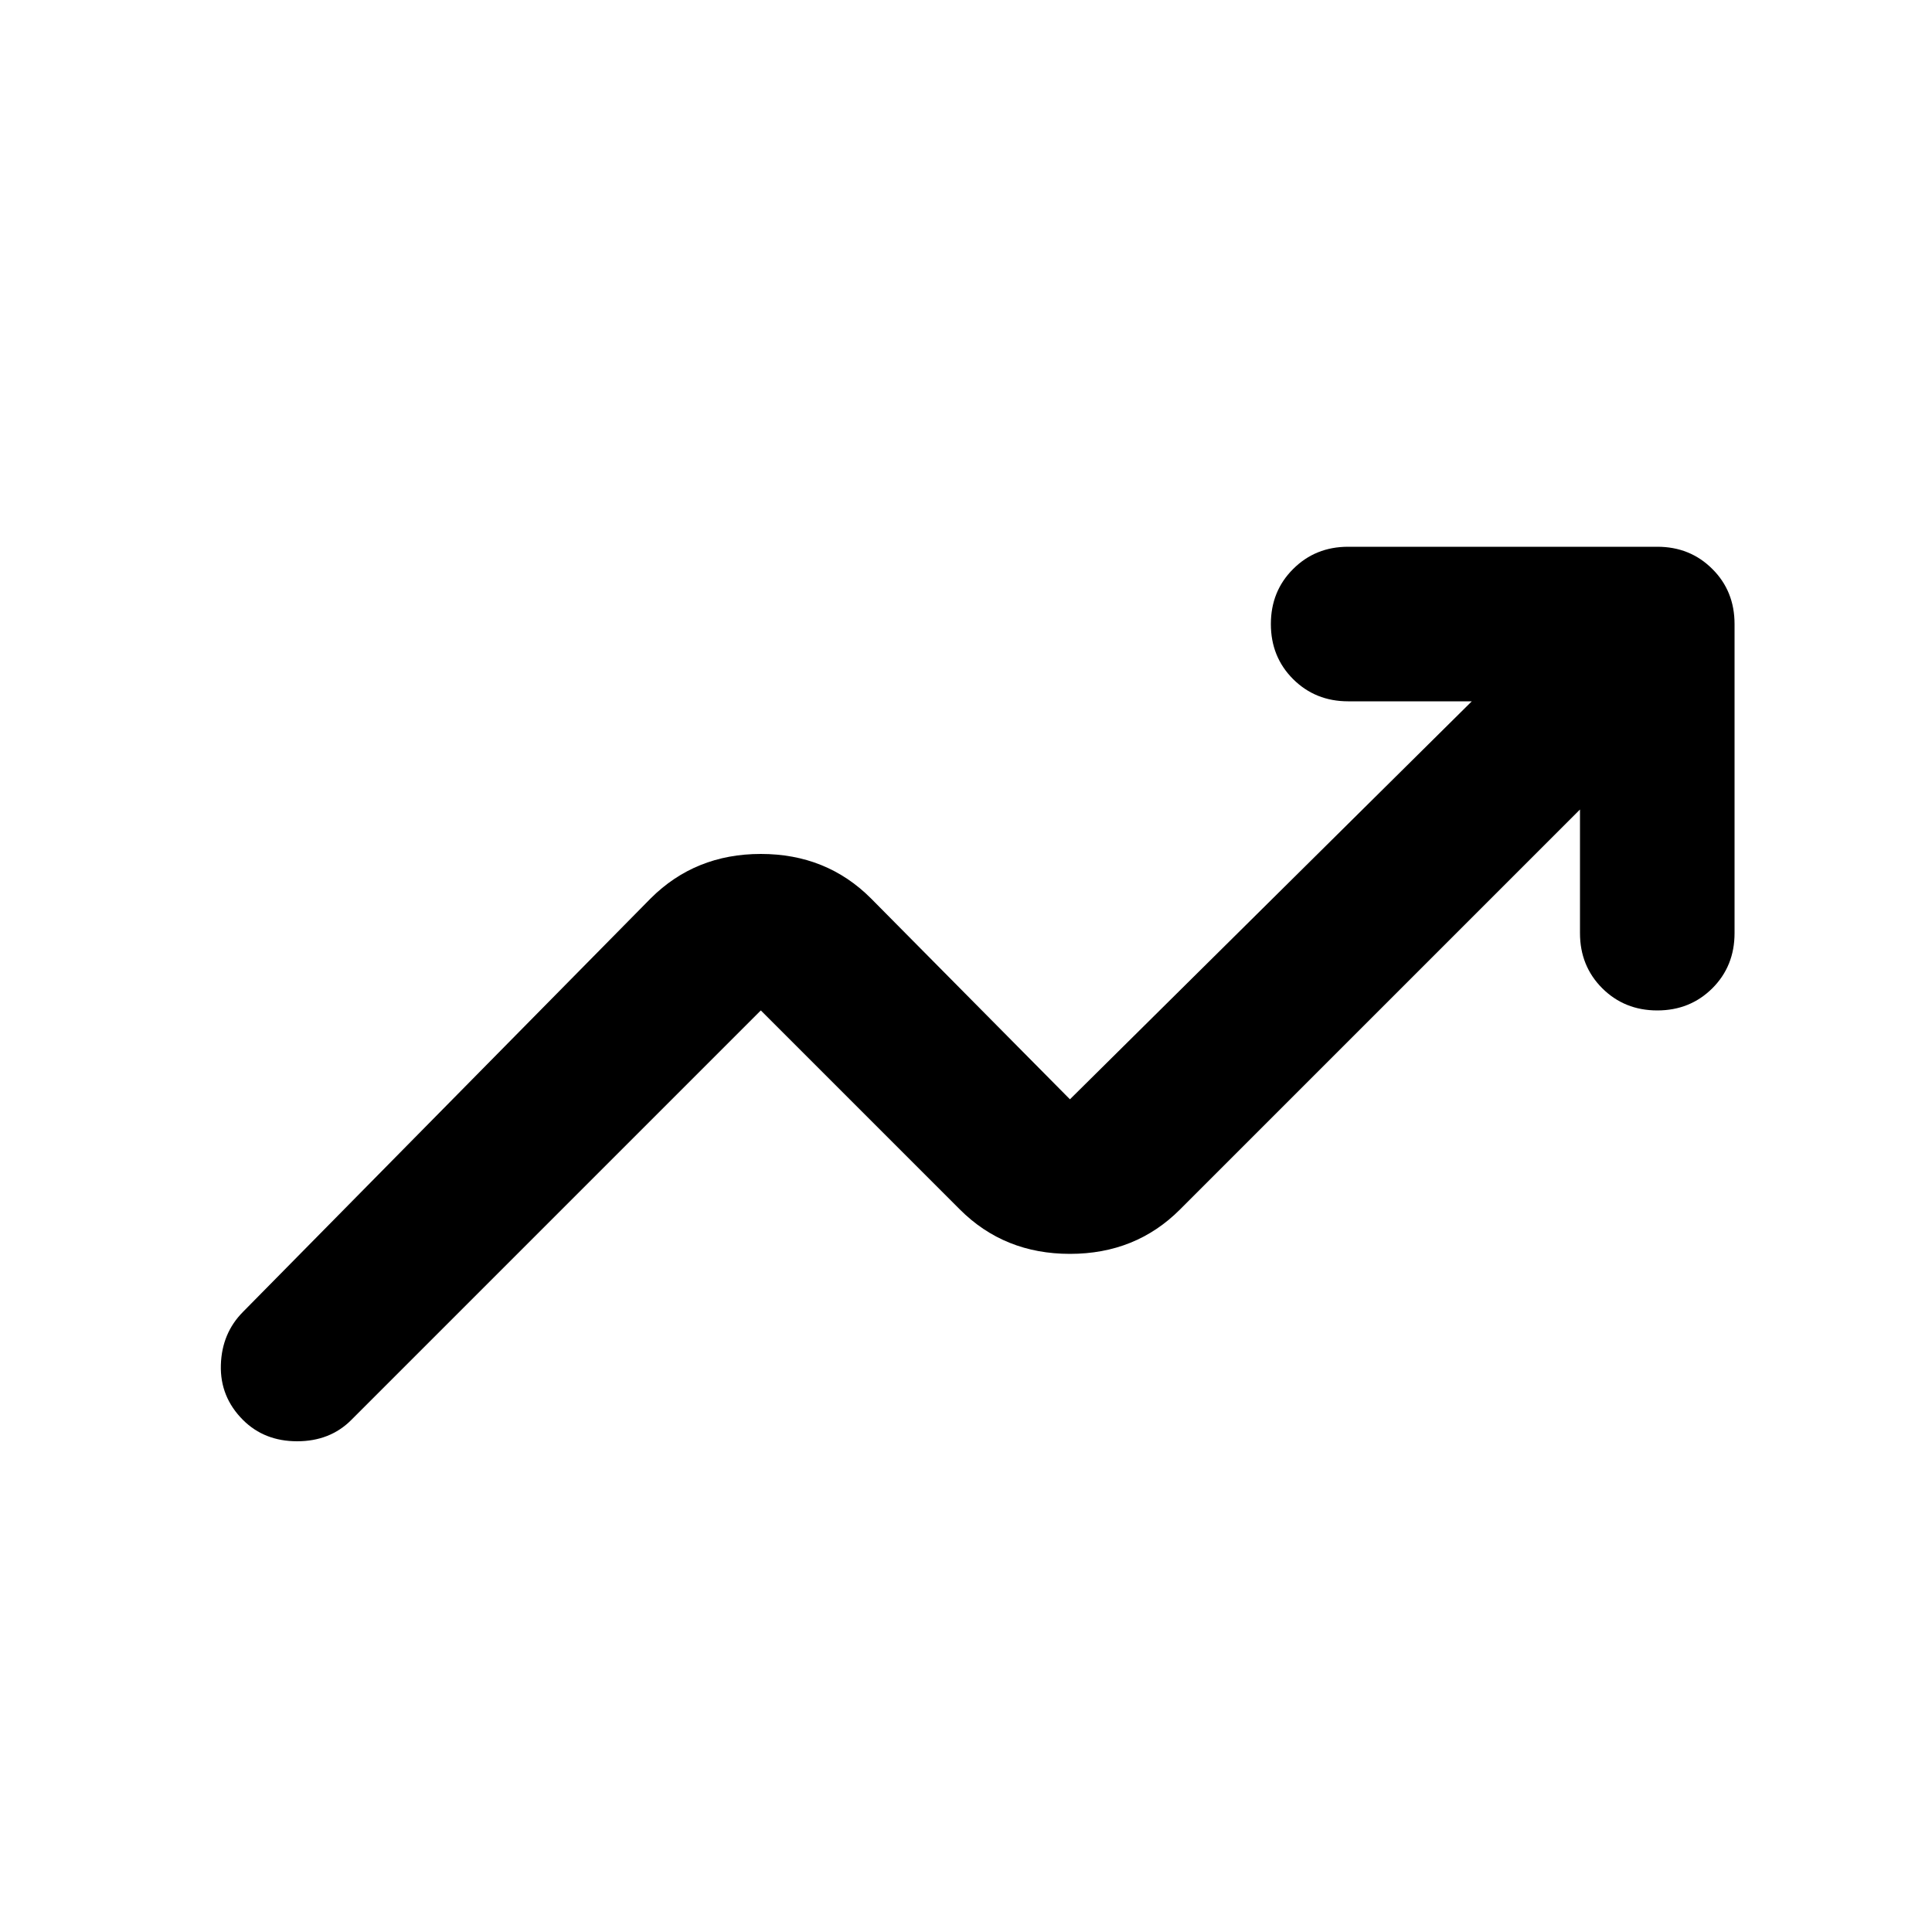 <svg width="25" height="25" viewBox="0 0 25 25" fill="none" xmlns="http://www.w3.org/2000/svg">
<path d="M3.145 18.375C2.945 18.175 2.85 17.938 2.858 17.663C2.866 17.388 2.962 17.159 3.145 16.975L8.42 11.625C8.804 11.242 9.279 11.05 9.845 11.05C10.412 11.05 10.887 11.242 11.27 11.625L13.845 14.225L19.045 9.075H17.445C17.162 9.075 16.925 8.979 16.733 8.788C16.541 8.596 16.445 8.359 16.445 8.075C16.445 7.792 16.541 7.554 16.733 7.363C16.925 7.171 17.162 7.075 17.445 7.075H21.445C21.729 7.075 21.966 7.171 22.158 7.363C22.35 7.554 22.445 7.792 22.445 8.075V12.075C22.445 12.358 22.35 12.596 22.158 12.788C21.966 12.979 21.729 13.075 21.445 13.075C21.162 13.075 20.925 12.979 20.733 12.788C20.541 12.596 20.445 12.358 20.445 12.075V10.475L15.27 15.65C14.887 16.034 14.412 16.225 13.845 16.225C13.279 16.225 12.804 16.034 12.42 15.65L9.845 13.075L4.545 18.375C4.362 18.558 4.129 18.65 3.845 18.65C3.562 18.65 3.329 18.558 3.145 18.375Z" fill="black"/>
</svg>
